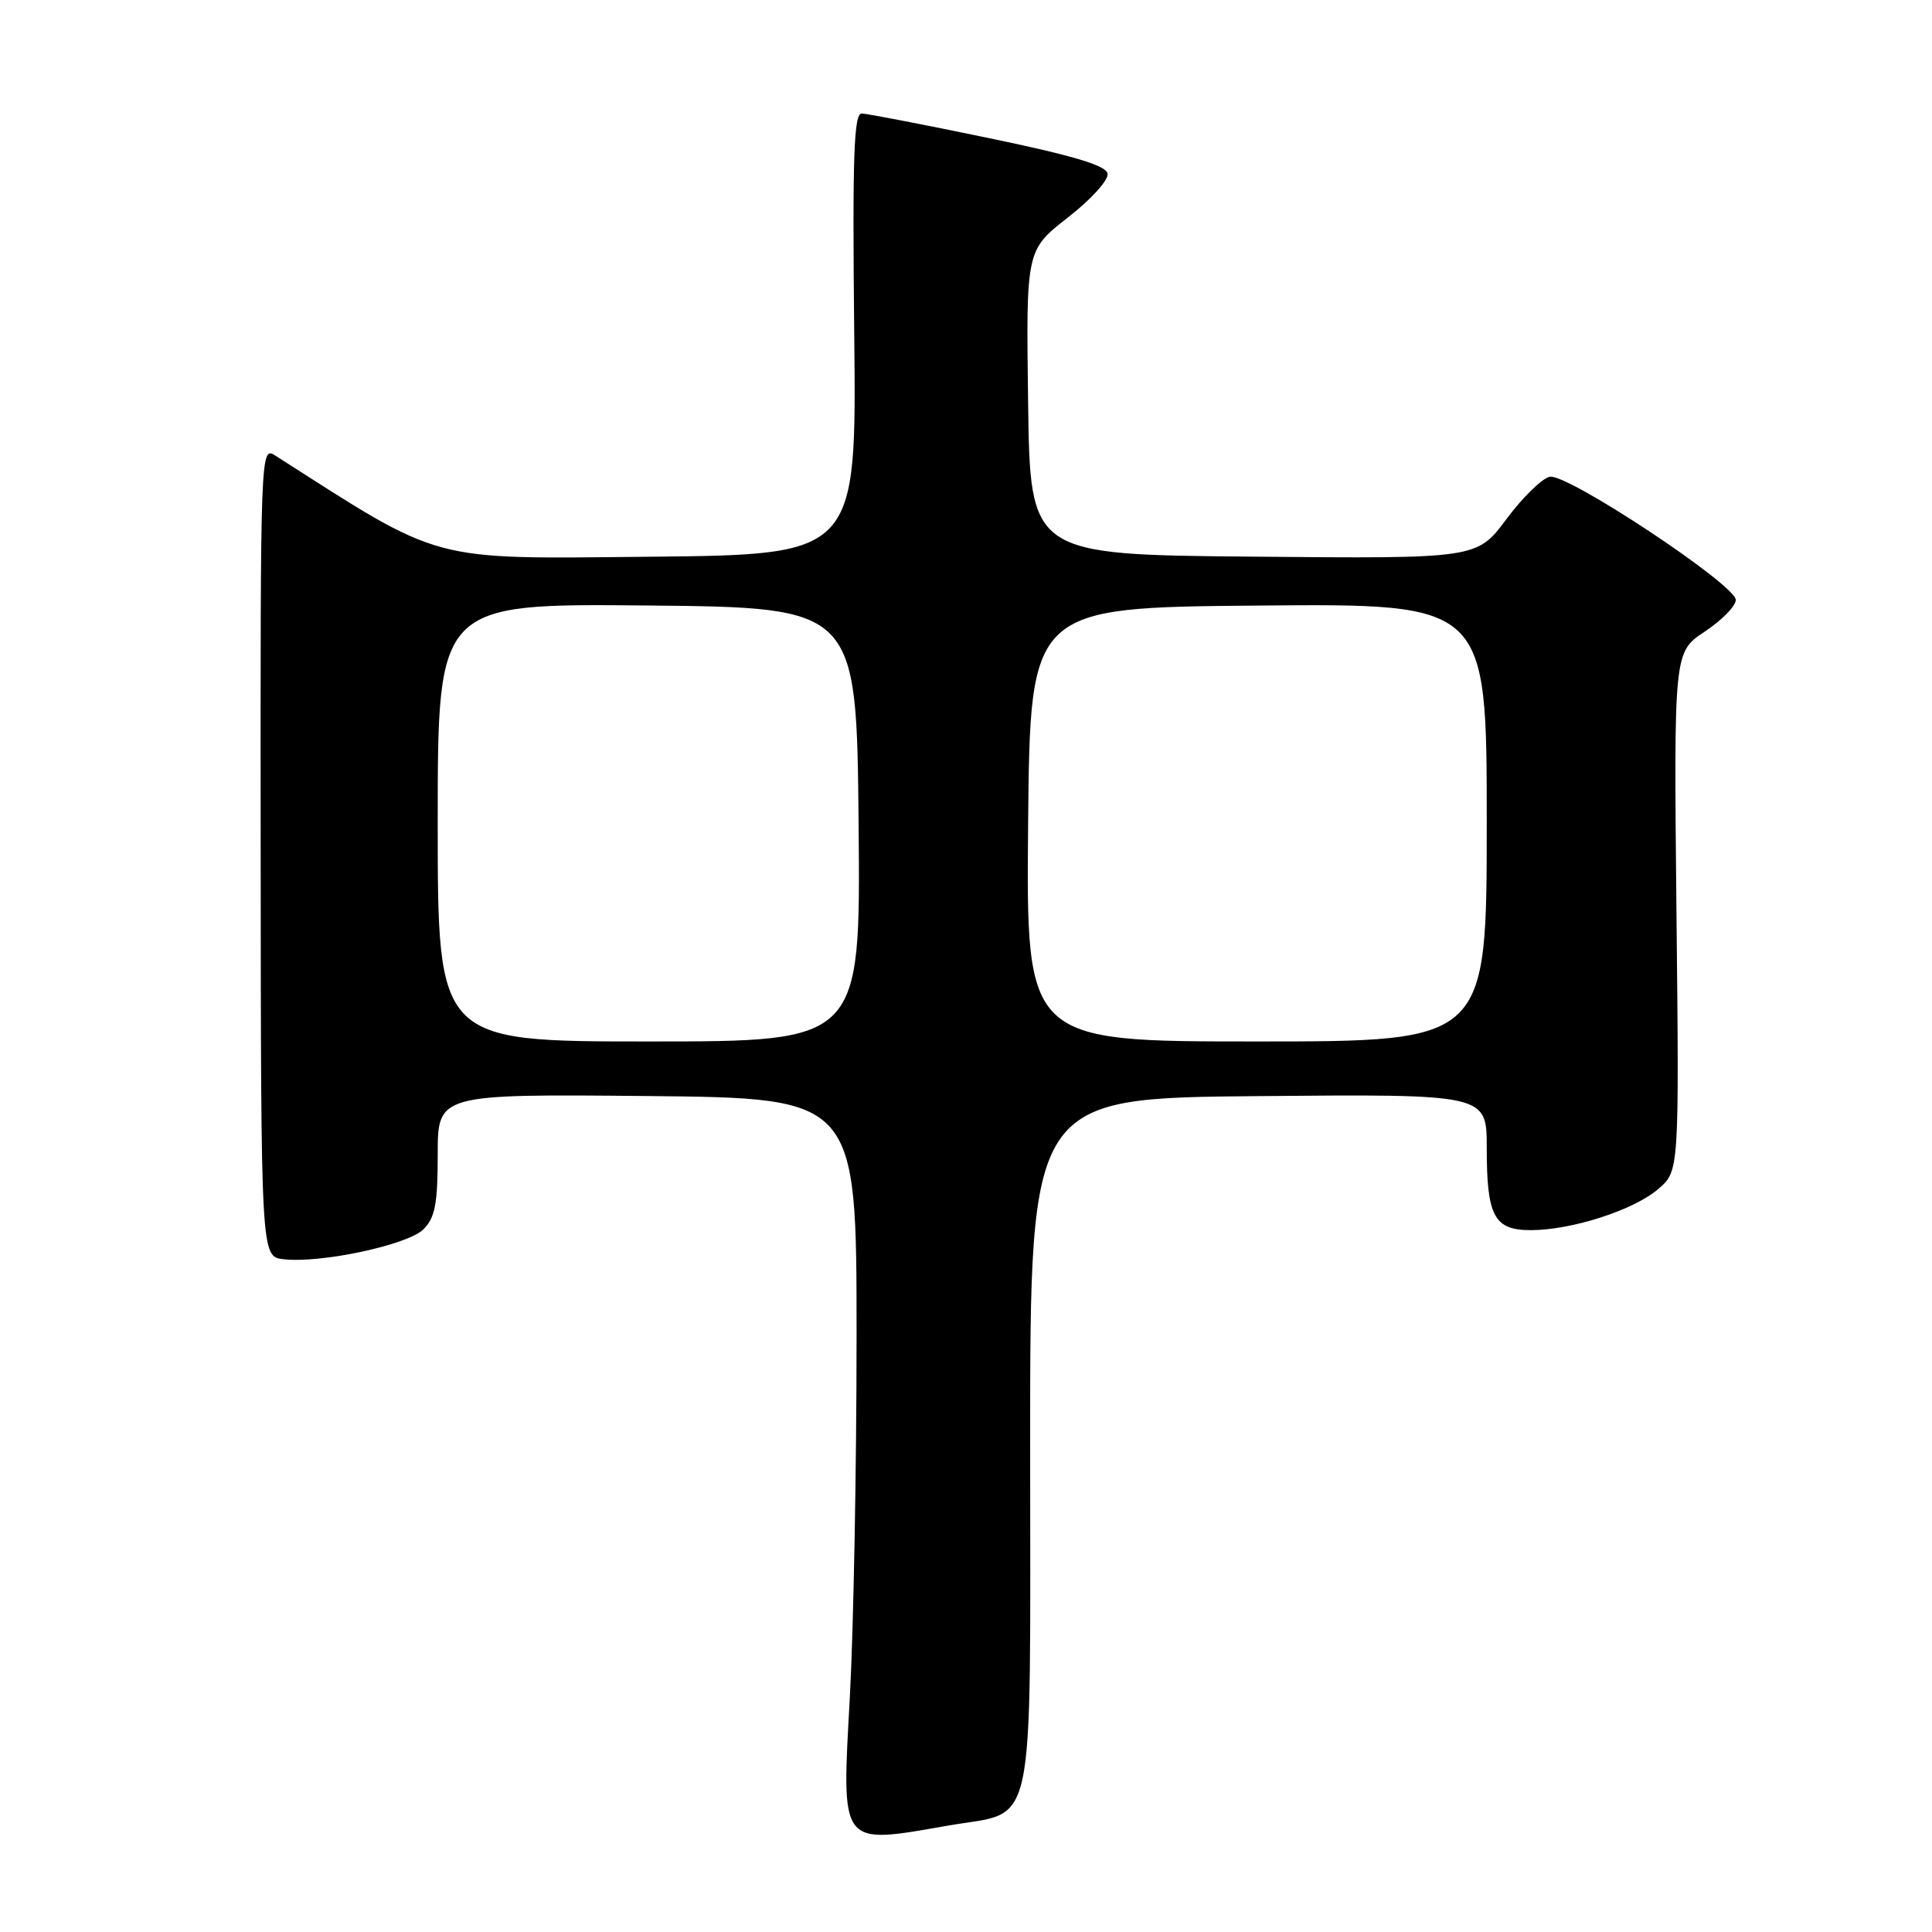 <?xml version="1.0" encoding="UTF-8" standalone="no"?>
<!DOCTYPE svg PUBLIC "-//W3C//DTD SVG 1.1//EN" "http://www.w3.org/Graphics/SVG/1.1/DTD/svg11.dtd" >
<svg xmlns="http://www.w3.org/2000/svg" xmlns:xlink="http://www.w3.org/1999/xlink" version="1.1" viewBox="0 0 256 256">
 <g >
 <path fill="currentColor"
d=" M 125.69 241.89 C 137.42 239.85 136.50 244.18 136.50 191.34 C 136.50 145.50 136.50 145.50 166.75 145.24 C 197.00 144.97 197.00 144.97 197.00 152.05 C 197.00 161.19 197.97 163.00 202.85 163.00 C 208.25 163.00 216.50 160.34 219.73 157.55 C 222.50 155.17 222.50 155.17 222.14 120.79 C 221.79 86.41 221.79 86.41 225.89 83.69 C 228.15 82.19 230.00 80.31 230.00 79.49 C 230.00 77.50 207.70 62.72 205.36 63.17 C 204.36 63.36 201.77 65.88 199.62 68.77 C 195.70 74.03 195.70 74.03 166.10 73.76 C 136.50 73.50 136.50 73.50 136.23 53.32 C 135.96 33.15 135.96 33.15 141.50 28.82 C 144.60 26.41 146.92 23.84 146.76 23.00 C 146.56 21.92 142.17 20.61 130.99 18.29 C 122.47 16.52 114.91 15.06 114.19 15.04 C 113.14 15.01 112.94 20.65 113.19 44.25 C 113.50 73.50 113.50 73.50 86.12 73.77 C 56.54 74.05 58.87 74.68 36.50 60.38 C 34.51 59.10 34.50 59.33 34.54 112.80 C 34.58 166.50 34.58 166.50 37.54 166.85 C 42.43 167.44 54.04 164.96 56.11 162.89 C 57.65 161.35 58.00 159.51 58.00 152.98 C 58.00 144.97 58.00 144.97 85.75 145.23 C 113.50 145.50 113.50 145.50 113.50 177.00 C 113.50 194.32 113.10 215.86 112.61 224.85 C 111.51 244.89 111.16 244.42 125.69 241.89 Z  M 58.00 108.98 C 58.00 79.97 58.00 79.97 85.75 80.23 C 113.50 80.50 113.50 80.50 113.77 109.25 C 114.03 138.00 114.03 138.00 86.02 138.00 C 58.00 138.00 58.00 138.00 58.00 108.98 Z  M 136.23 109.25 C 136.50 80.50 136.50 80.50 166.75 80.24 C 197.00 79.97 197.00 79.97 197.00 108.99 C 197.00 138.00 197.00 138.00 166.48 138.00 C 135.97 138.00 135.97 138.00 136.23 109.25 Z "/>
</g>
</svg>